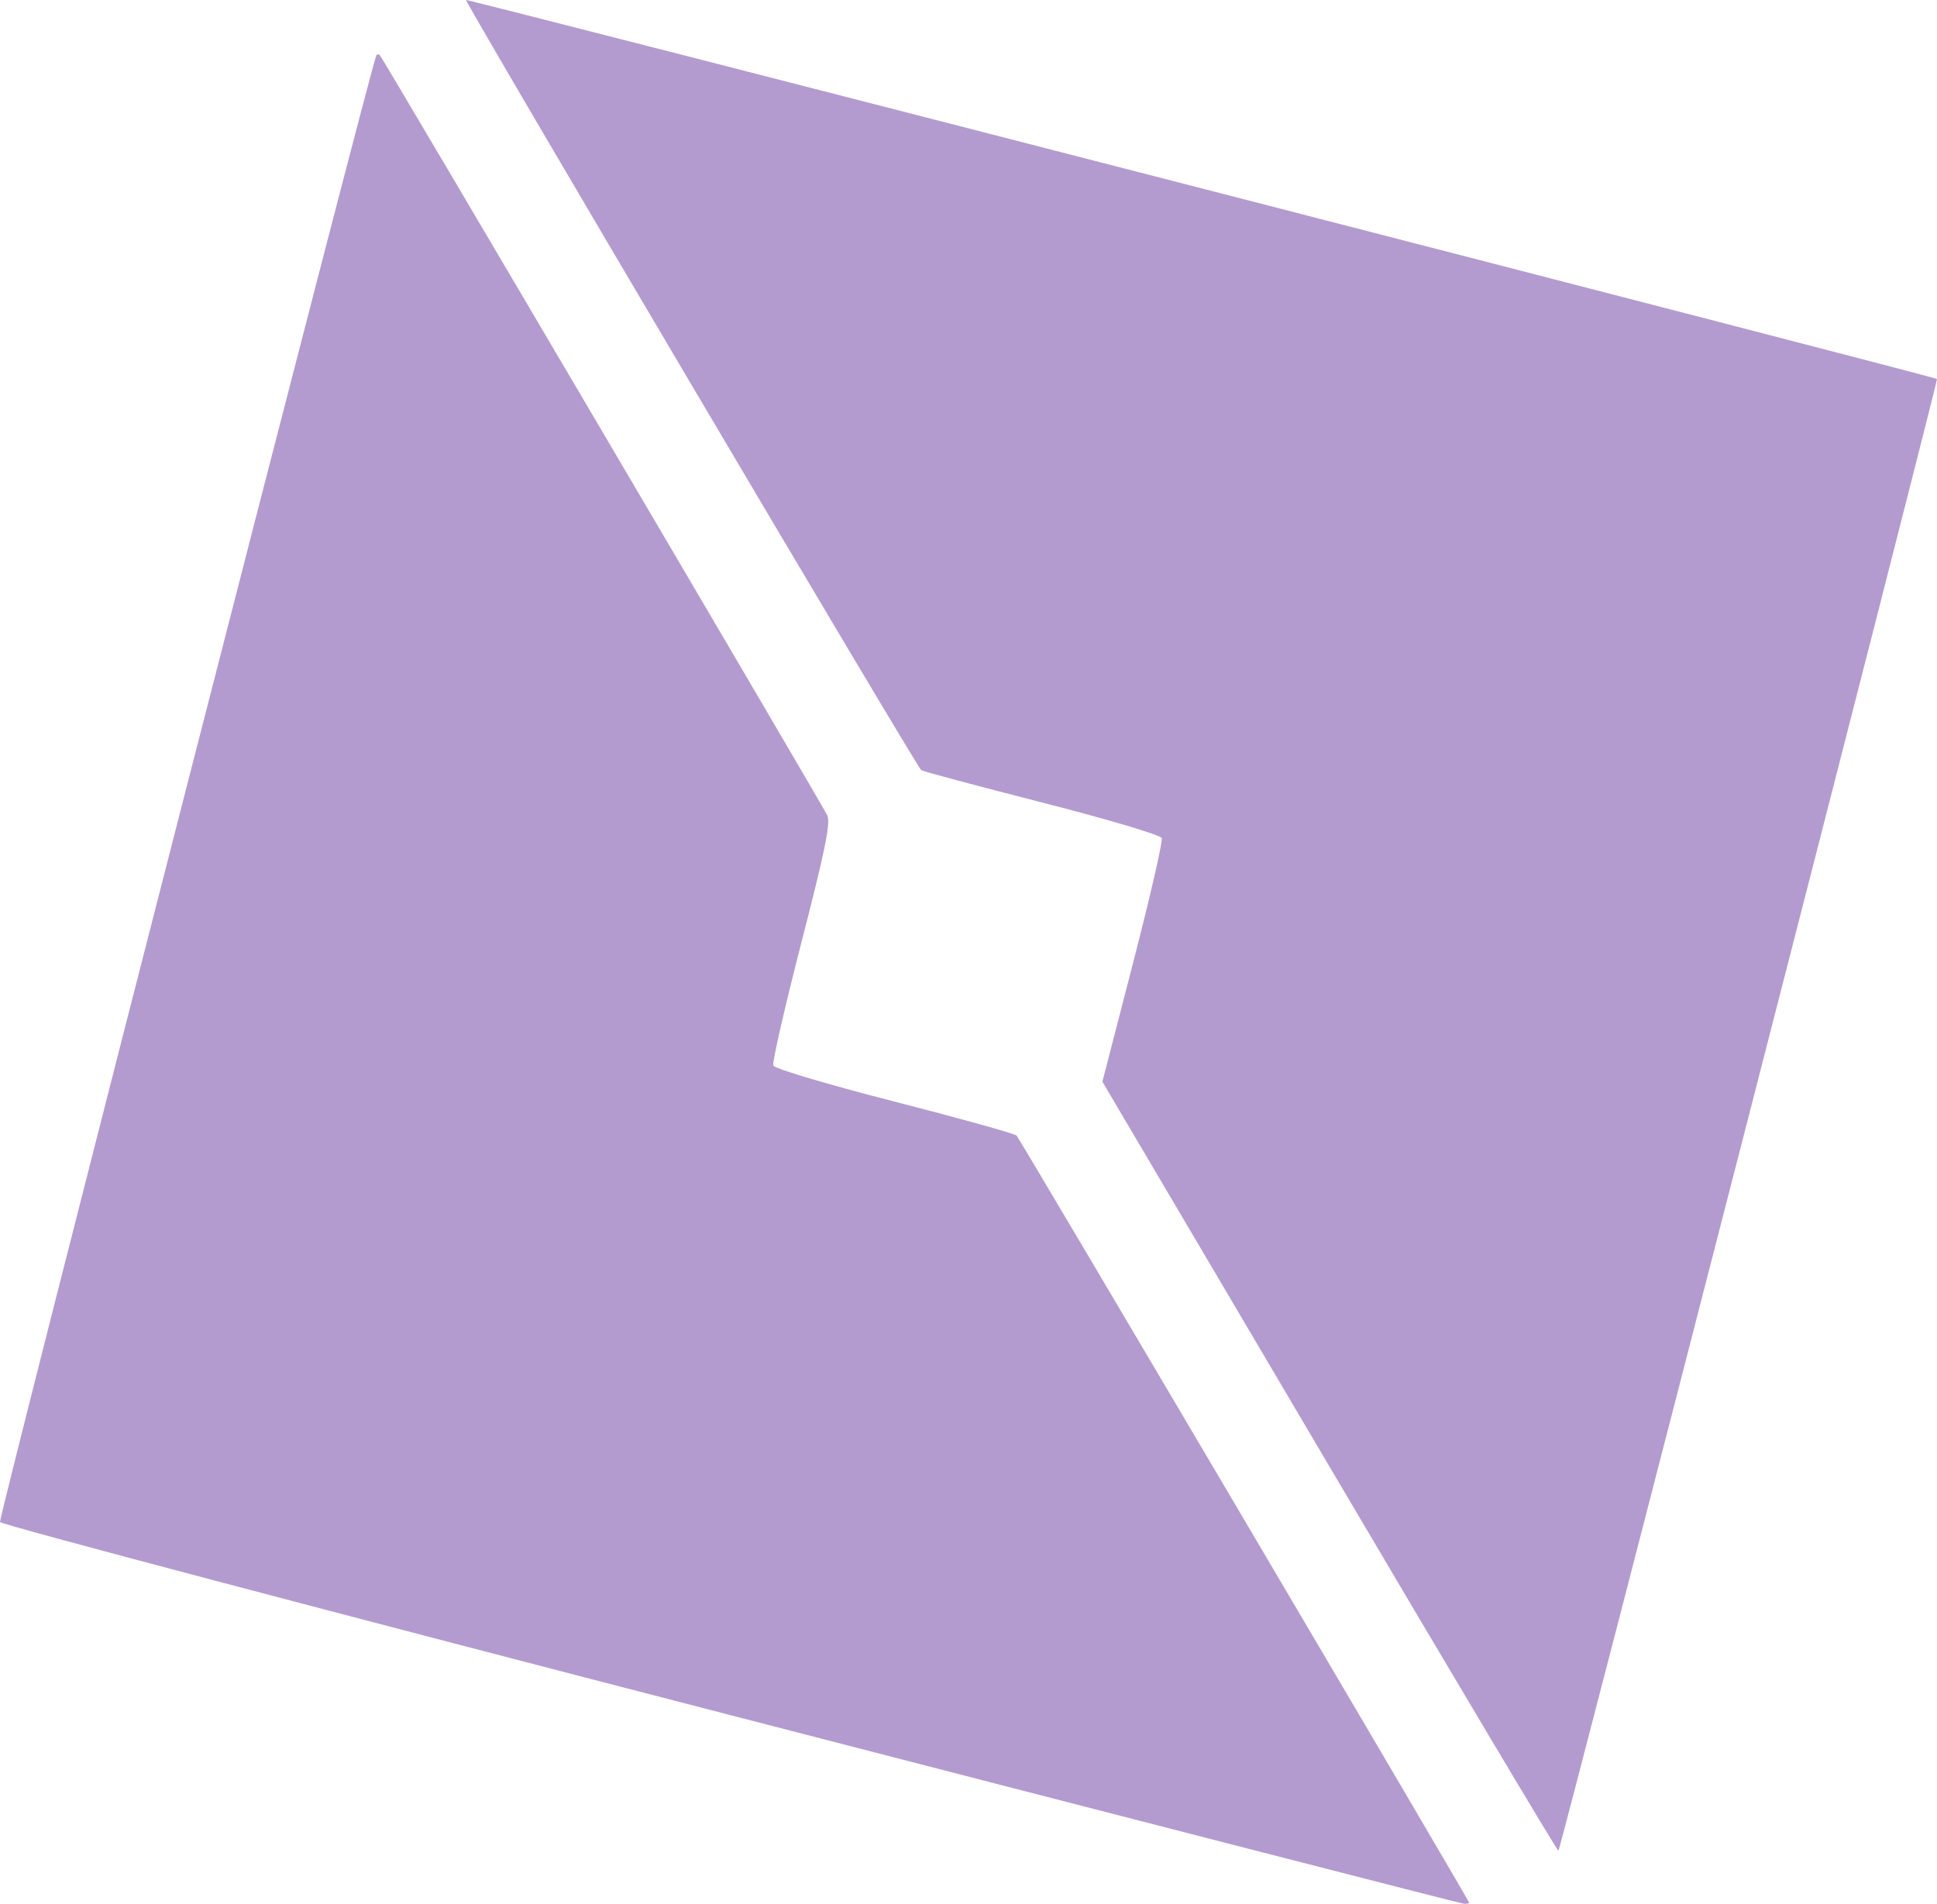 <?xml version="1.0" encoding="UTF-8" standalone="no"?>
<!-- Created with Inkscape (http://www.inkscape.org/) -->

<svg
   xmlns:dc="http://purl.org/dc/elements/1.1/"
   xmlns:cc="http://creativecommons.org/ns#"
   xmlns:rdf="http://www.w3.org/1999/02/22-rdf-syntax-ns#"
   xmlns:svg="http://www.w3.org/2000/svg"
   xmlns="http://www.w3.org/2000/svg"
   xmlns:sodipodi="http://sodipodi.sourceforge.net/DTD/sodipodi-0.dtd"
   xmlns:inkscape="http://www.inkscape.org/namespaces/inkscape"
   width="158.477mm"
   height="155.797mm"
   viewBox="0 0 158.477 155.797"
   version="1.1"
   id="svg8"
   inkscape:version="0.92.4 5da689c313, 2019-01-14"
   sodipodi:docname="grapejuice.svg"
   inkscape:export-filename="/home/michelle/git/grapejuice/assets/grapejuice-24.png"
   inkscape:export-xdpi="3.9127901"
   inkscape:export-ydpi="3.9127901">
  <defs
     id="defs2" />
  <sodipodi:namedview
     id="base"
     pagecolor="#ffffff"
     bordercolor="#666666"
     borderopacity="1.0"
     inkscape:pageopacity="0.0"
     inkscape:pageshadow="2"
     inkscape:zoom="0.98994949"
     inkscape:cx="121.66407"
     inkscape:cy="291.64749"
     inkscape:document-units="mm"
     inkscape:current-layer="layer1"
     showgrid="false"
     fit-margin-top="0"
     fit-margin-left="0"
     fit-margin-right="0"
     fit-margin-bottom="0"
     inkscape:window-width="1888"
     inkscape:window-height="1052"
     inkscape:window-x="32"
     inkscape:window-y="0"
     inkscape:window-maximized="1" />
  <g
     inkscape:label="Layer 1"
     inkscape:groupmode="layer"
     id="layer1"
     transform="translate(-29.432,-75.104)">
    <path
       inkscape:connector-curvature="0"
       id="path4533"
       d="M 89.154,215.454 C 56.378,206.98 29.503,199.873 29.432,199.661 29.308,199.286 59.929,79.916 60.227,79.619 c 0.082,-0.082 0.209,-0.083 0.282,-0.002 0.283,0.311 36.263,61.453 36.605,62.204 0.286,0.628 -0.154,2.797 -2.114,10.411 -1.361,5.29 -2.397,9.82 -2.302,10.068 0.098,0.256 4.377,1.53 9.908,2.95 5.355,1.375 9.853,2.626 9.996,2.781 0.301,0.325 37.026,62.591 37.026,62.776 0,0.068 -0.198,0.108 -0.441,0.089 -0.243,-0.018 -27.258,-6.967 -60.034,-15.442 z m 49.067,-20.302 -18.596,-31.528 2.515,-9.74 c 1.383,-5.357 2.437,-9.943 2.342,-10.191 -0.099,-0.257 -4.305,-1.51 -9.768,-2.909 -5.277,-1.352 -9.735,-2.543 -9.906,-2.647 -0.343,-0.209 -37.382,-62.894 -37.244,-63.032 0.099,-0.099 120.187,30.846 120.344,31.011 0.114,0.119 -30.777,120.252 -30.971,120.446 -0.066,0.066 -8.489,-14.067 -18.716,-31.408 z"
       style="fill:#b39bcf;stroke-width:1.323;fill-opacity:1;stroke:none;stroke-opacity:1;stroke-miterlimit:4;stroke-dasharray:none"
       inkscape:export-xdpi="3.8149681"
       inkscape:export-ydpi="3.8149681" />
    <path
       style="fill:#000000;stroke-width:1"
       d=""
       id="path4529"
       inkscape:connector-curvature="0" />
  </g>
</svg>
